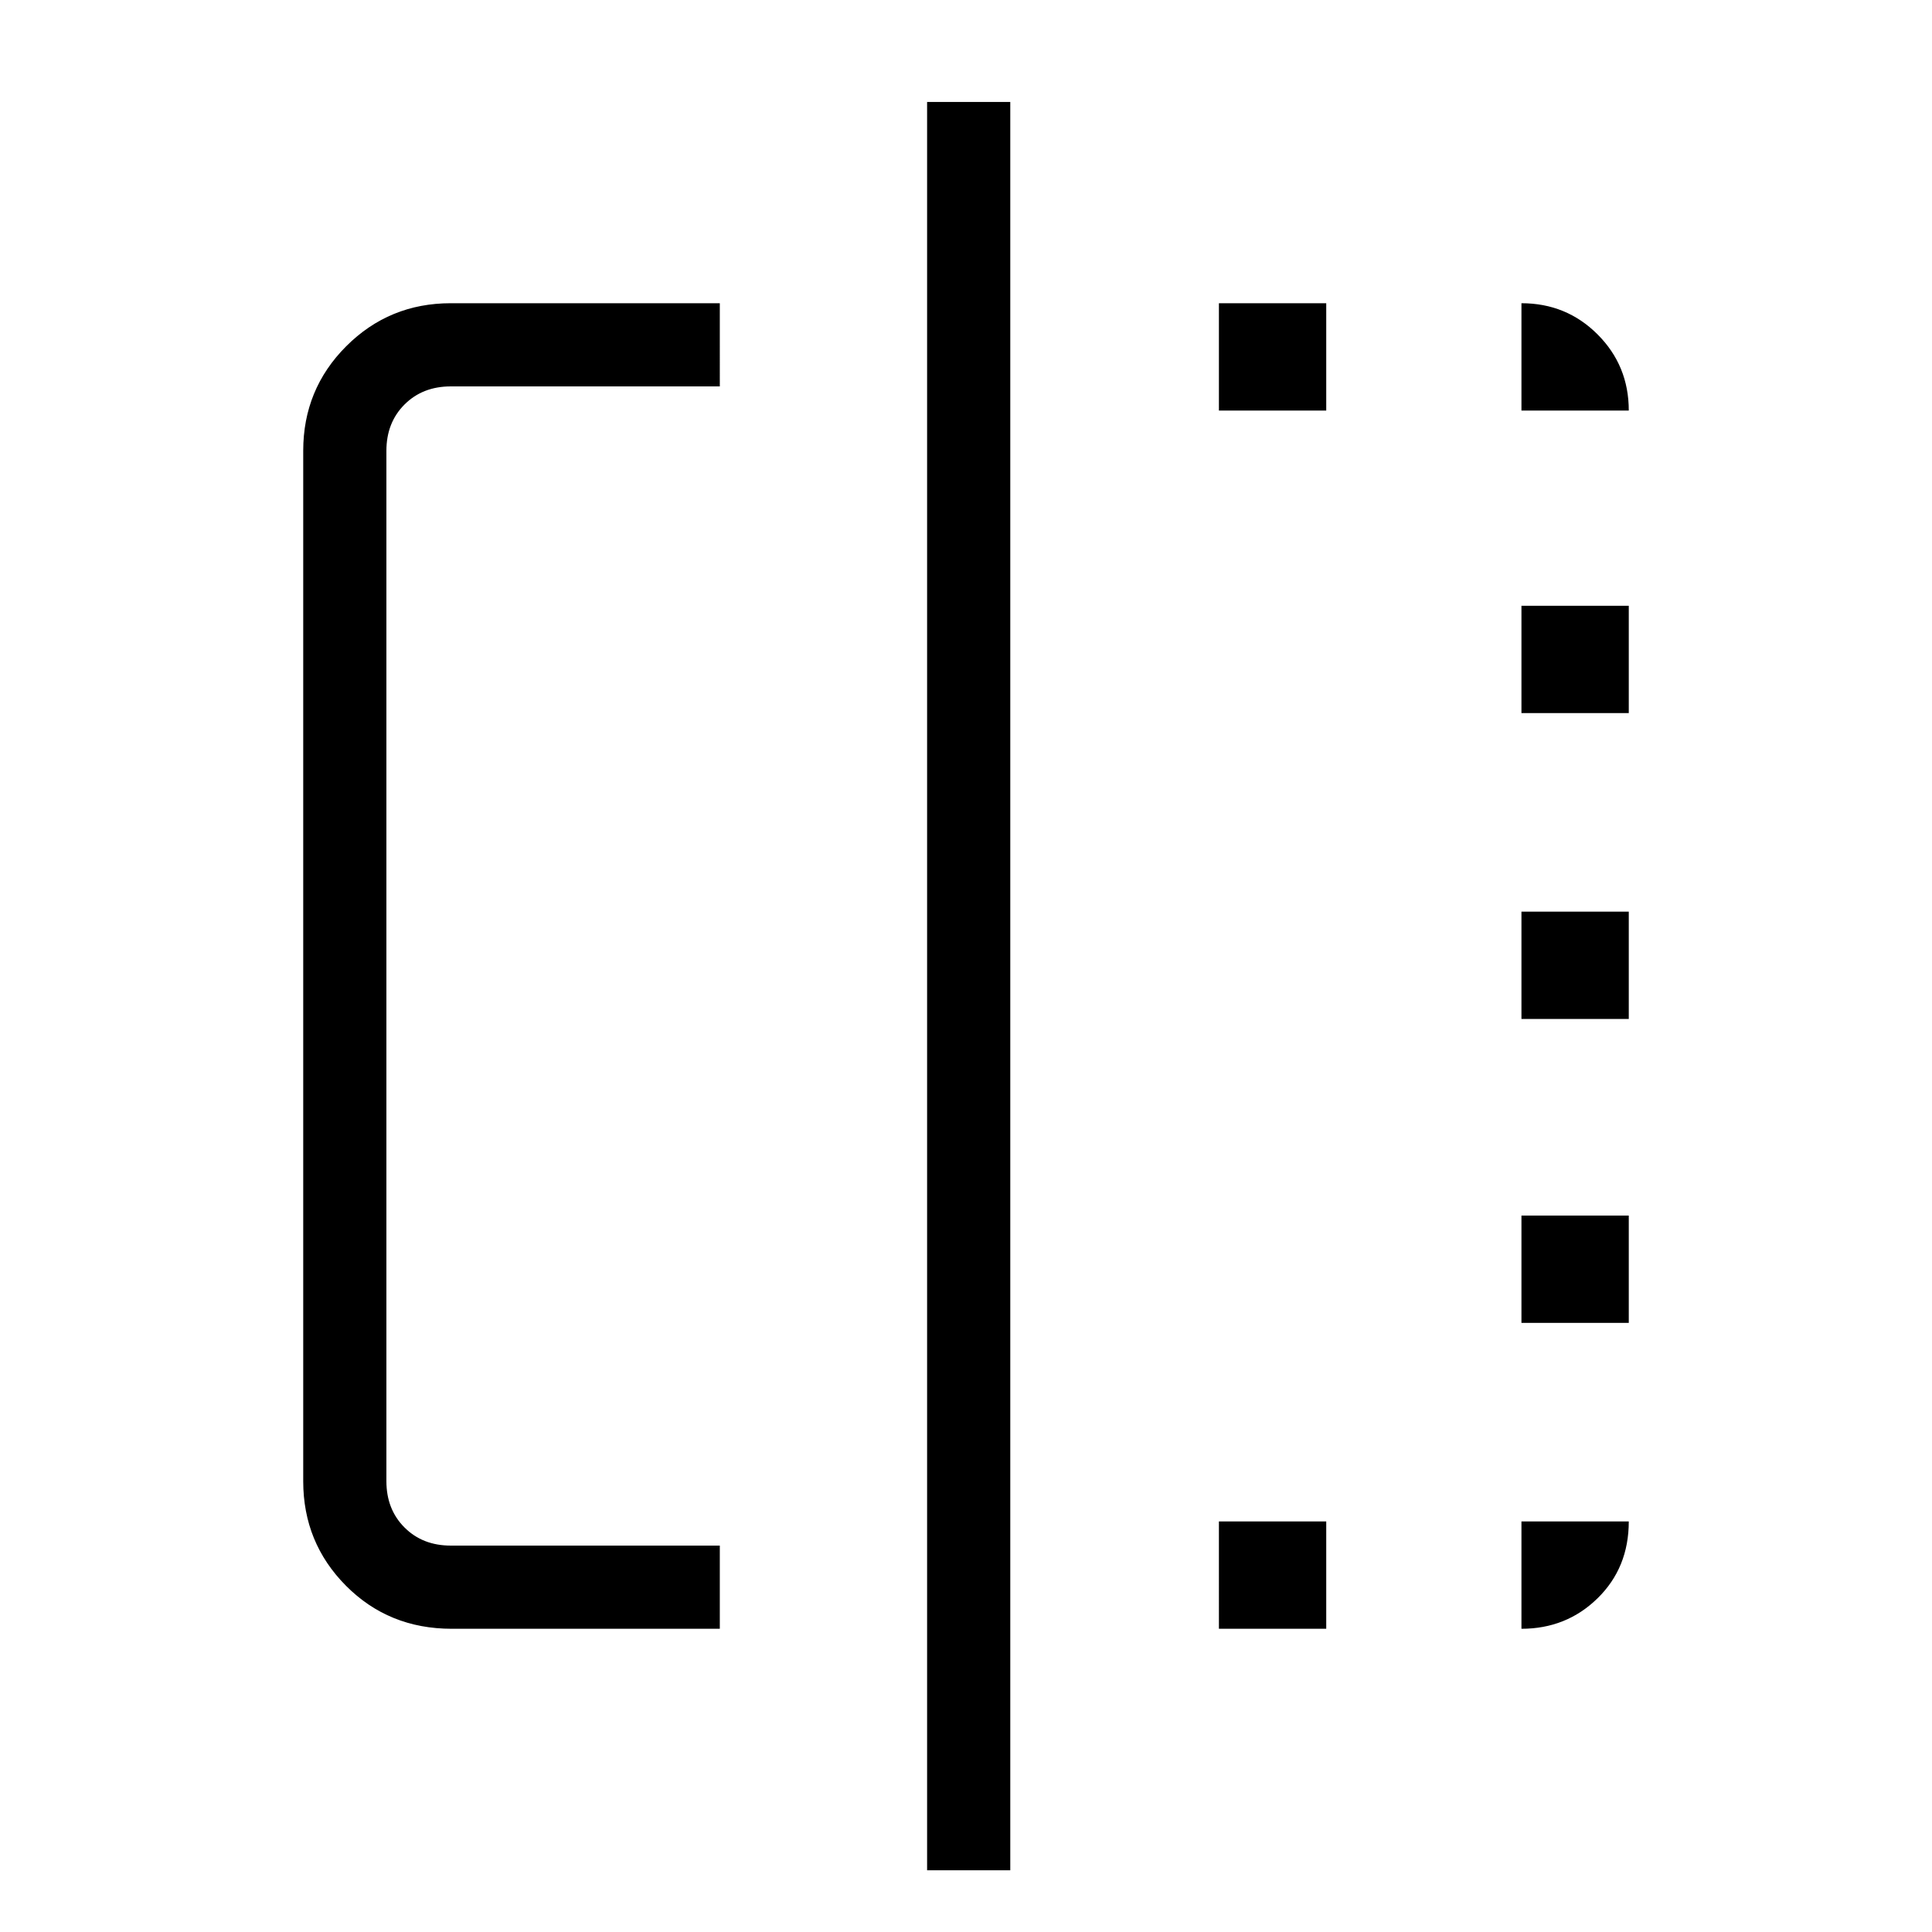 <svg xmlns="http://www.w3.org/2000/svg" height="40" viewBox="0 -960 960 960" width="40"><path d="M357.67-150.67H224.48q-31.31 0-52.56-21.37-21.25-21.38-21.25-51.96v-512q0-30.58 21.37-51.96 21.38-21.37 51.96-21.37h133.67V-768H224q-14 0-23 9t-9 23v512q0 14 9 23t23 9h133.67v41.33Zm103 120v-878.66H502v878.66h-41.33Zm145-120V-204H659v53.33h-53.33Zm0-605.33v-53.33H659V-756h-53.33ZM756-150.67V-204h53.33q0 23-15.5 38.17-15.5 15.16-37.83 15.16Zm0-152V-356h53.33v53.33H756Zm0-151V-507h53.33v53.33H756Zm0-152V-659h53.33v53.33H756ZM756-756v-53.33q22.33 0 37.83 15.5t15.5 37.83H756Z"/></svg>